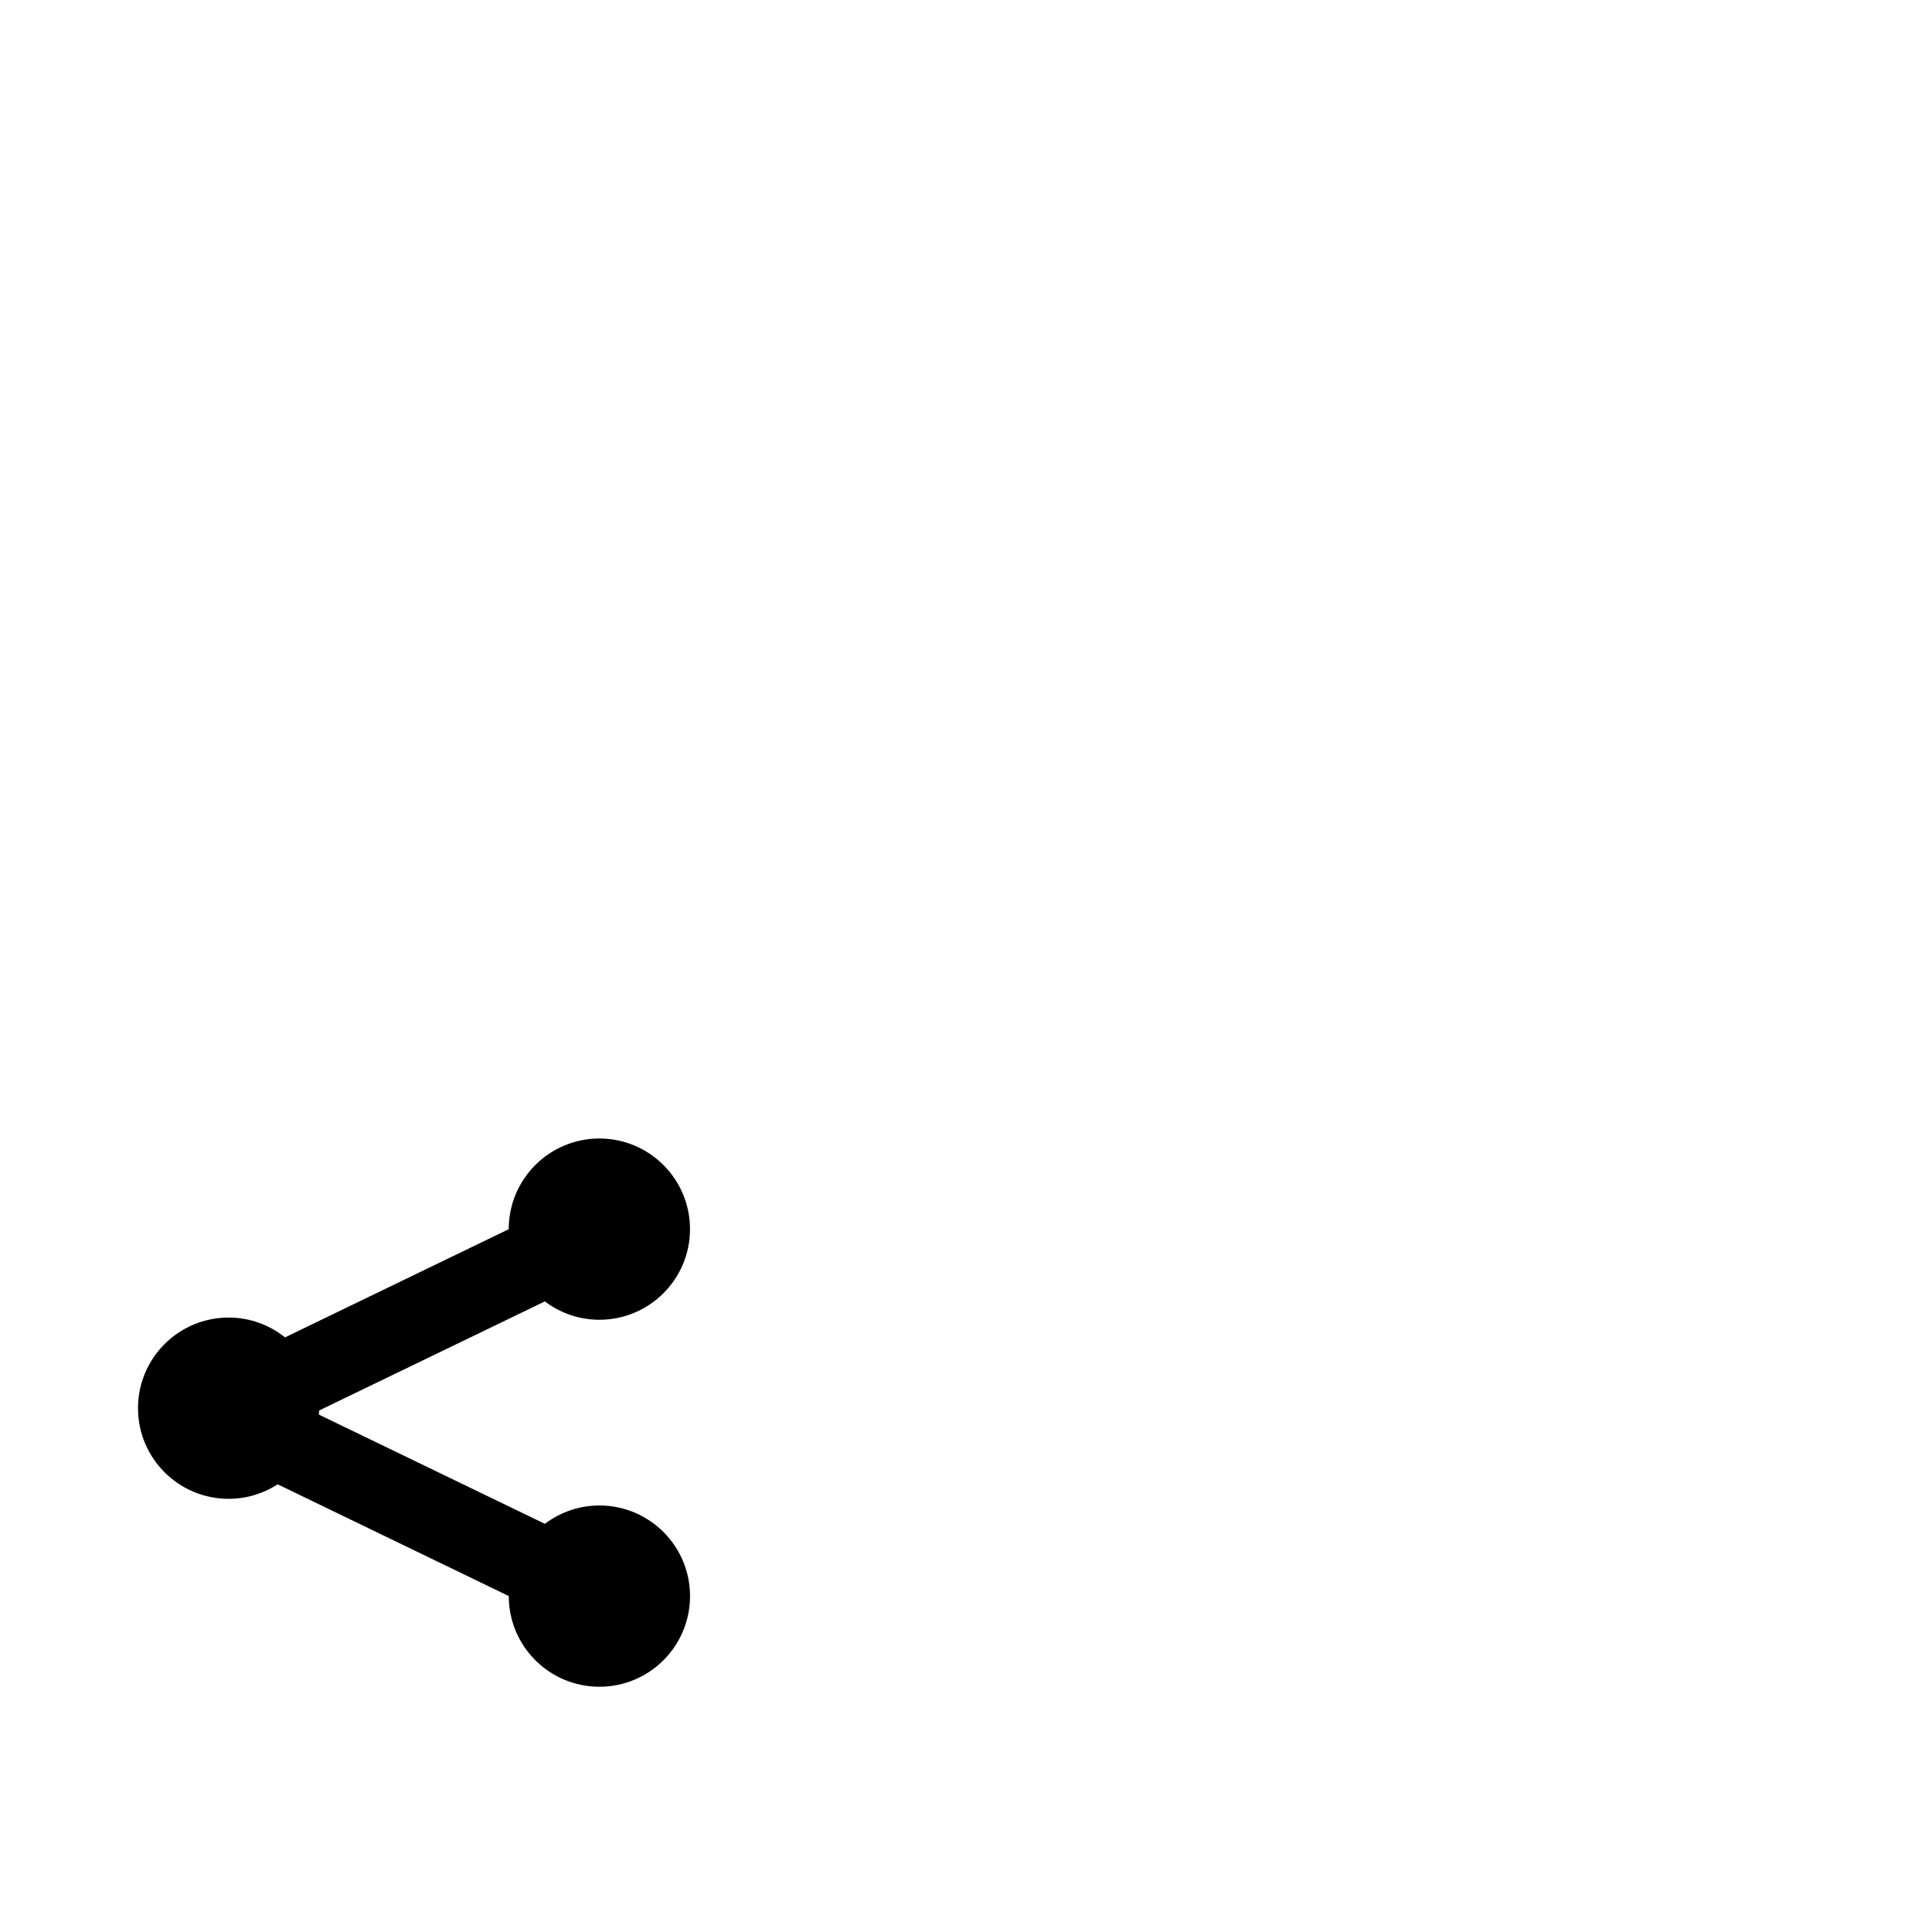 <?xml version="1.0" encoding="utf-8"?>
<svg width="1792" height="1792" xmlns="http://www.w3.org/2000/svg"><path d="M505.376 1207.104c14.08 10.656 31.552 17.024 50.56 17.024 46.432 0 84.064-37.632 84.064-84.064 0-46.432-37.632-84.064-84.064-84.064-46.4 0-84.064 37.632-84.064 84.064v.064l-207.488 100.32c-14.368-11.456-32.544-18.368-52.32-18.368-46.432 0-84.064 37.664-84.064 84.064s37.632 84.064 84.064 84.064c16.768 0 32.384-4.992 45.504-13.44l214.336 103.616v.064c0 46.432 37.632 84.064 84.064 84.064 46.432 0 84.064-37.632 84.064-84.064 0-46.432-37.632-84.064-84.064-84.064-19.008 0-36.48 6.368-50.56 17.024l-209.6-101.312c.096-1.28.16-2.528.192-3.808l209.376-101.184z" fill="undefined"/></svg>